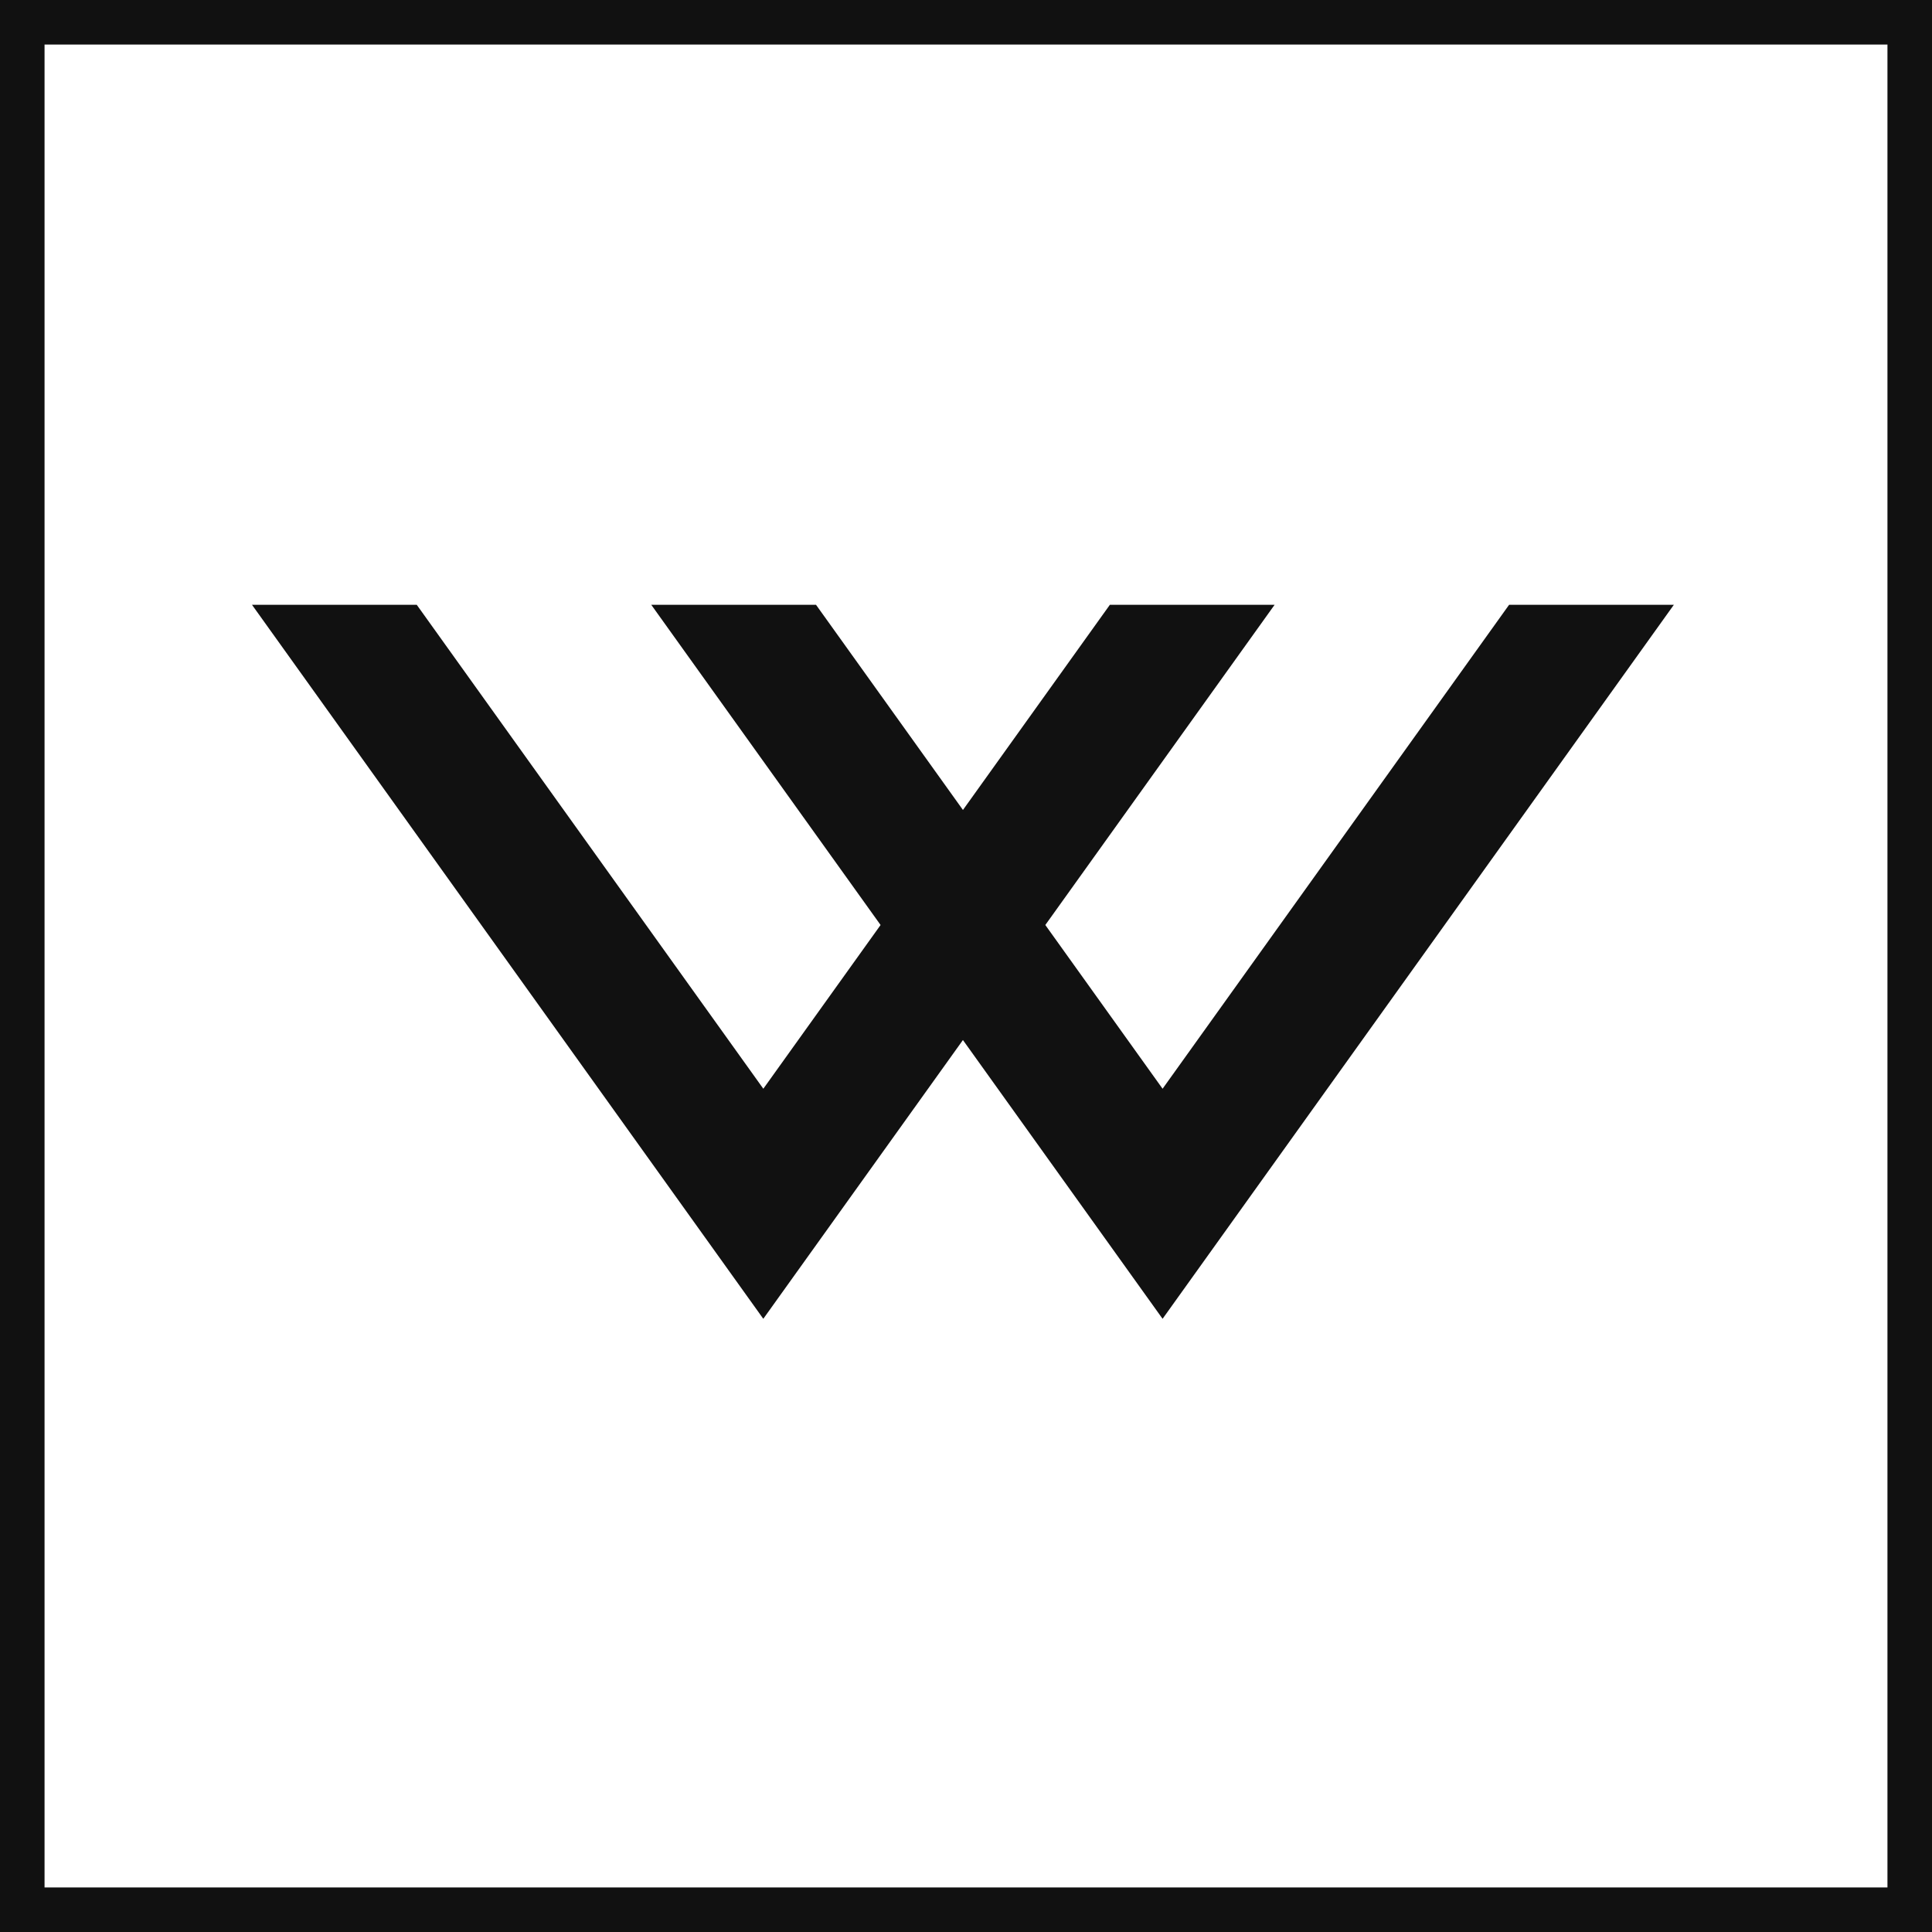 <svg width="230" height="230" viewBox="0 0 230 230" fill="none" xmlns="http://www.w3.org/2000/svg">
<path d="M0 0V230H230V0H0ZM224.697 224.697H5.303V5.303H224.697V224.697Z" fill="#111111"/>
<path d="M179.654 72H199.268L138.403 157L114.634 123.813L90.869 157L30 72H49.614L90.872 129.612L104.83 110.119L77.533 72.002H97.147L114.637 96.425L132.125 72.002H151.737L124.443 110.119L138.403 129.612L179.654 72Z" fill="#111111"/>
</svg>

